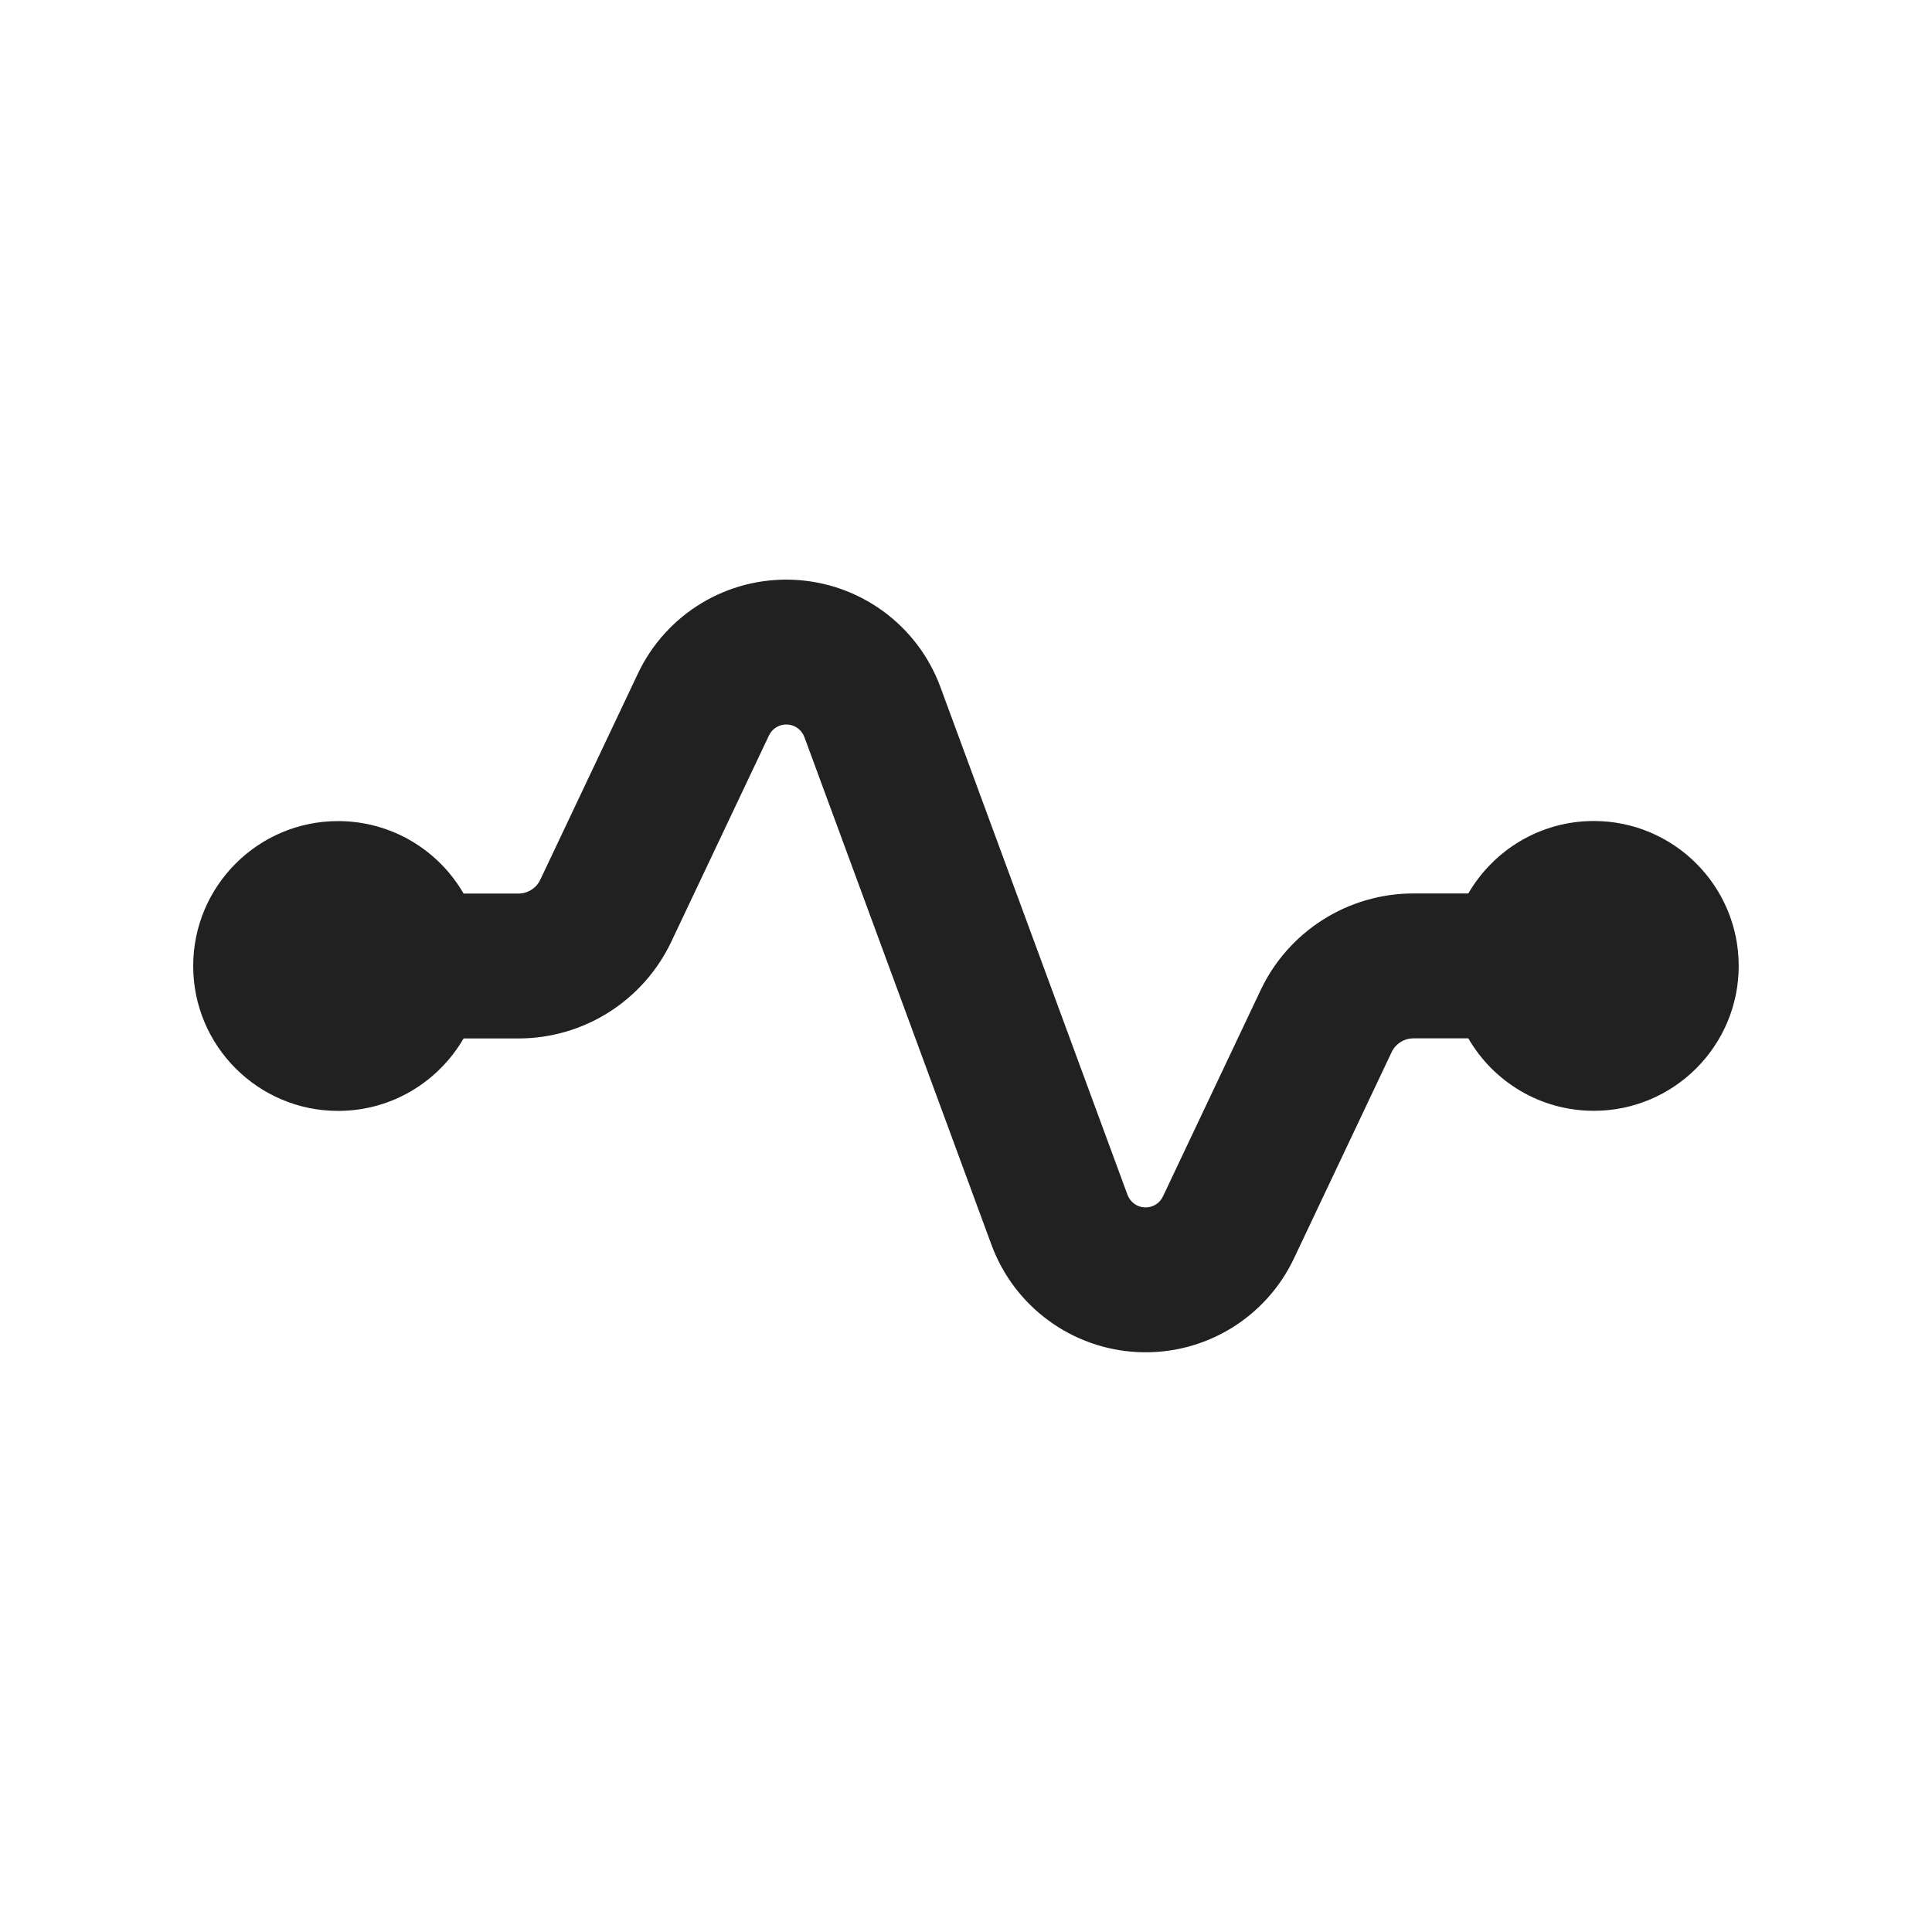 <svg width="20" height="20" viewBox="0 0 20 20" fill="none" xmlns="http://www.w3.org/2000/svg">
<path d="M4.799,10.75c-0.26,0.448 -0.744,0.75 -1.299,0.75c-0.828,0 -1.5,-0.672 -1.5,-1.5c0,-0.828 0.672,-1.5 1.5,-1.5c0.555,0 1.04,0.302 1.299,0.75l0.568,0c0.097,0 0.185,-0.056 0.226,-0.143l1.011,-2.135c0.293,-0.619 0.928,-1.001 1.612,-0.97c0.684,0.031 1.282,0.468 1.519,1.11l1.937,5.257c0.028,0.075 0.098,0.127 0.178,0.13c0.08,0.004 0.155,-0.041 0.189,-0.114l1.011,-2.135c0.289,-0.611 0.905,-1.001 1.582,-1.001h0.568c0.26,-0.448 0.744,-0.75 1.299,-0.75c0.828,0 1.5,0.672 1.5,1.5c0,0.828 -0.672,1.5 -1.5,1.5c-0.555,0 -1.04,-0.302 -1.299,-0.75h-0.568c-0.097,0 -0.185,0.056 -0.226,0.143l-1.011,2.135c-0.293,0.619 -0.928,1.001 -1.612,0.97c-0.684,-0.031 -1.282,-0.468 -1.519,-1.11l-1.937,-5.257c-0.028,-0.075 -0.098,-0.127 -0.178,-0.13c-0.08,-0.004 -0.155,0.041 -0.189,0.114l-1.011,2.135c-0.29,0.611 -0.905,1.001 -1.582,1.001z" fill="#212121"/>
</svg>
